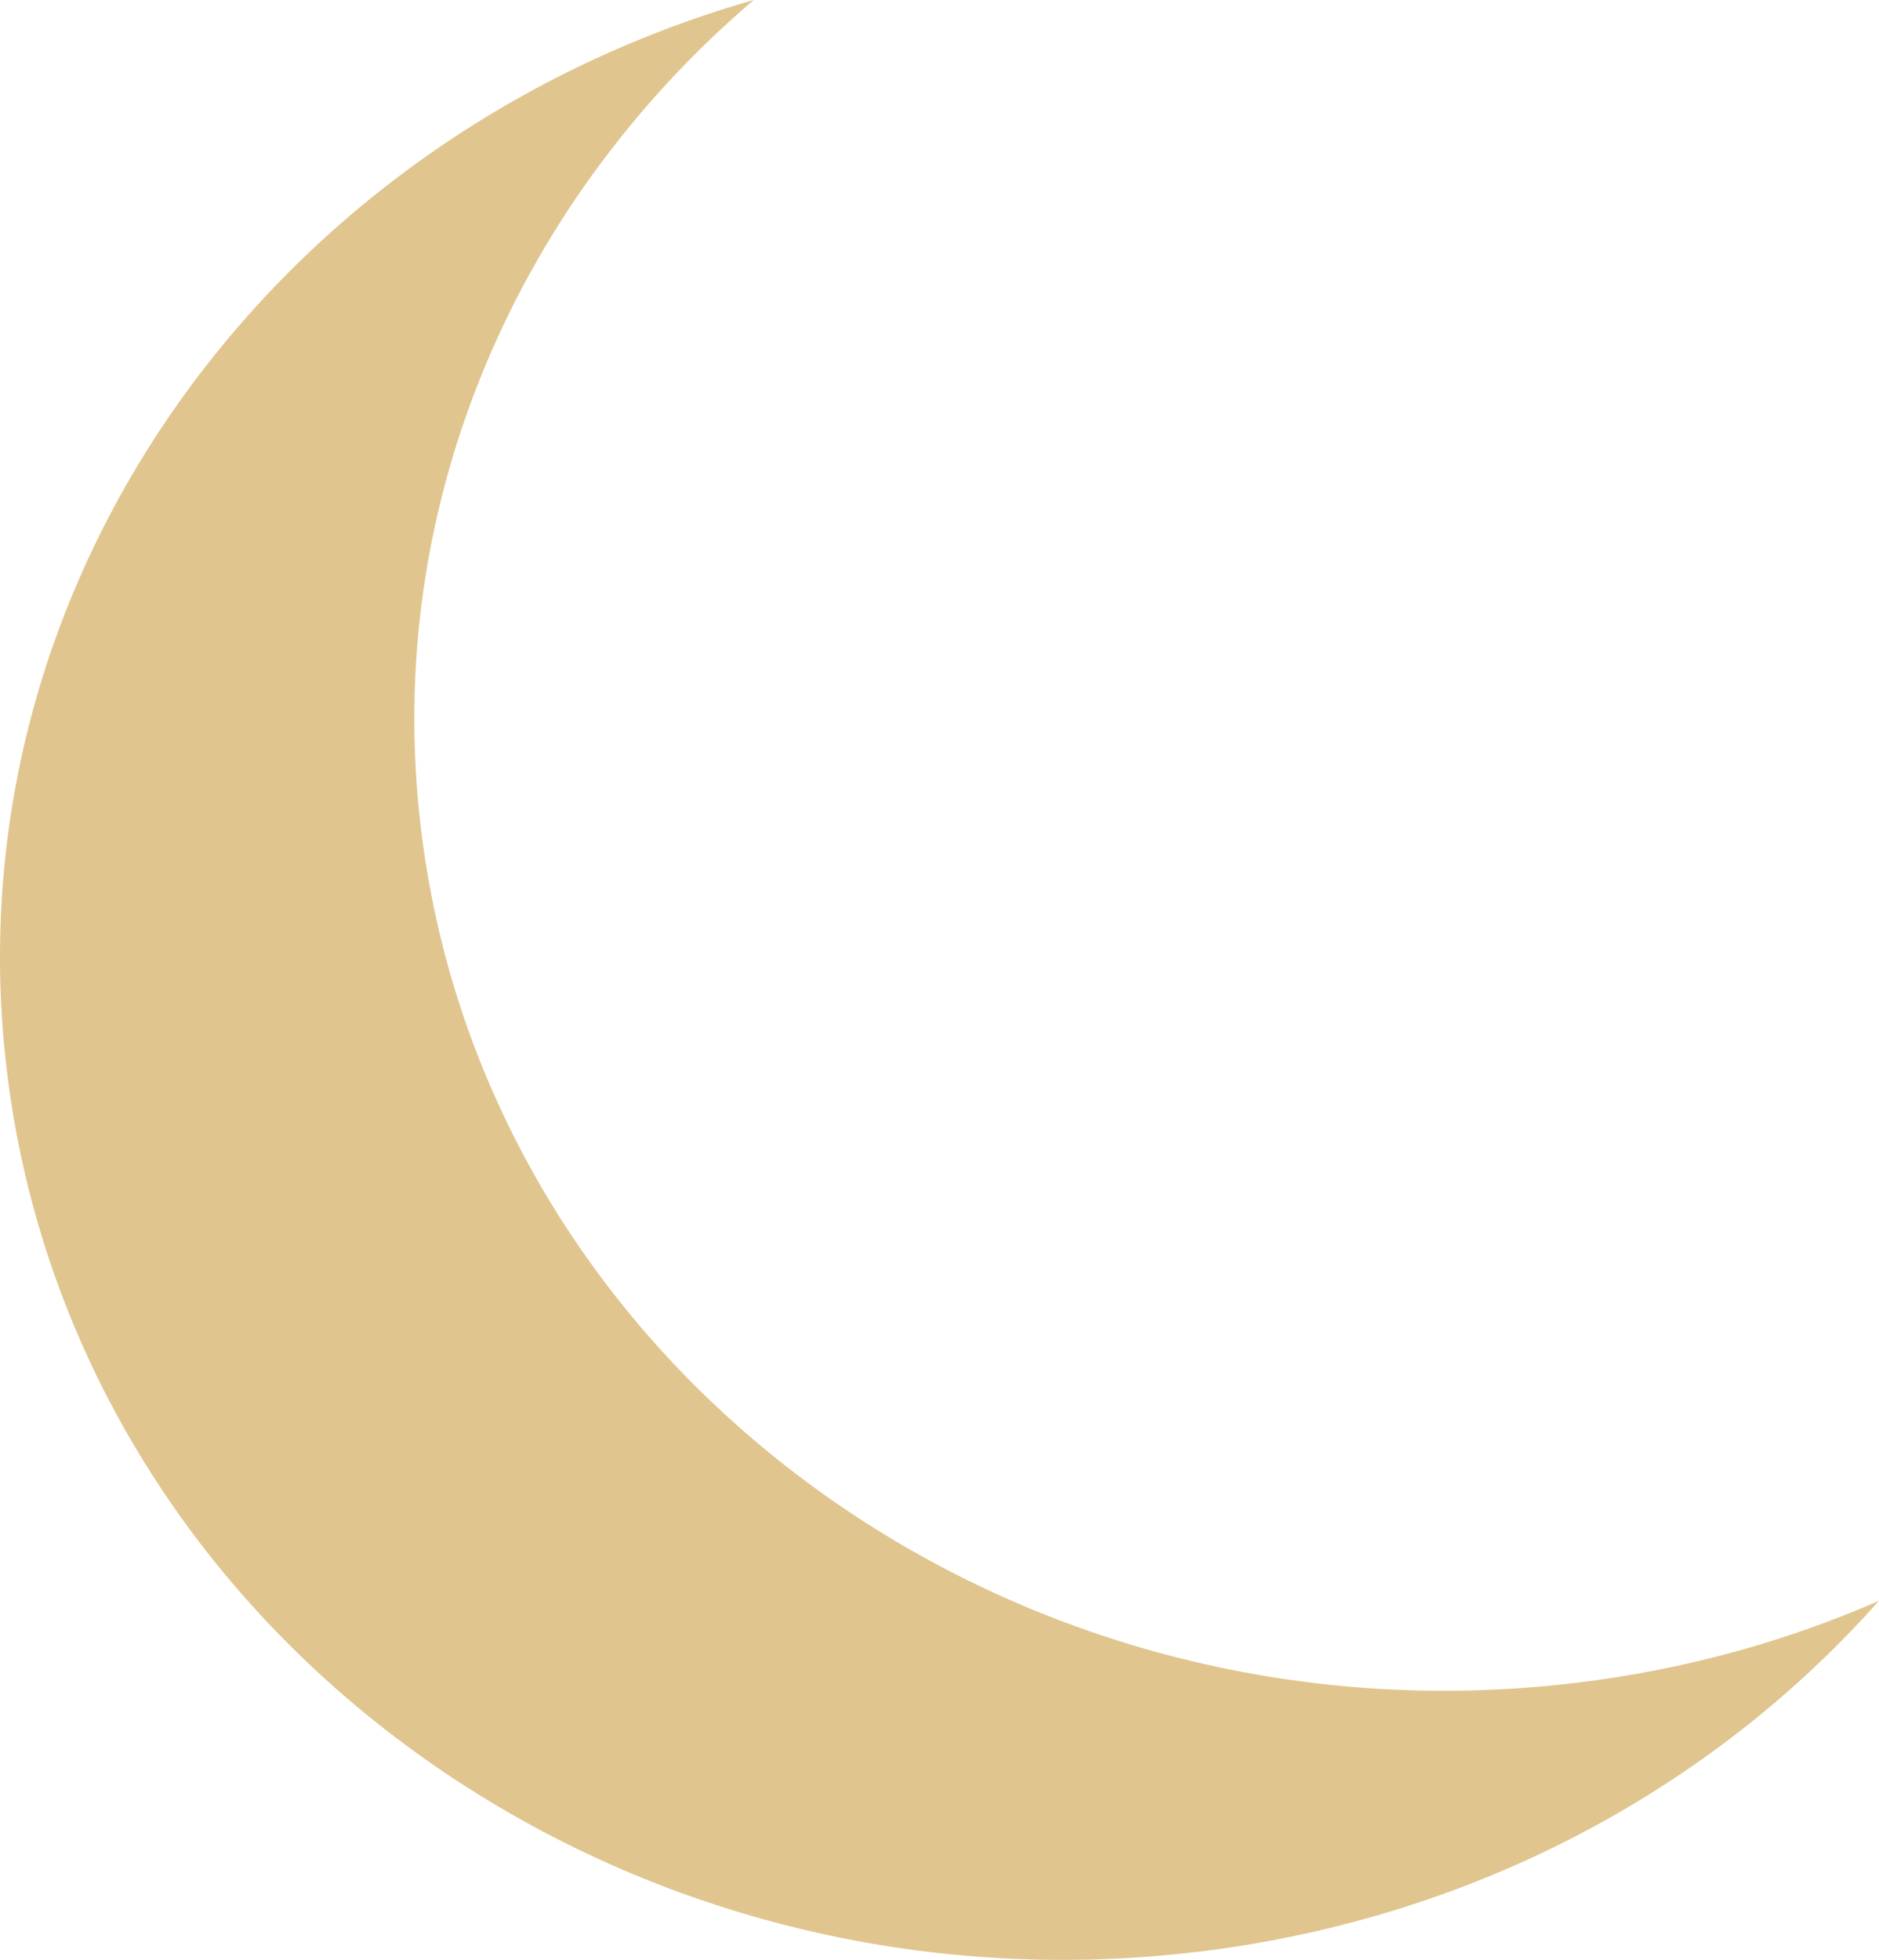 <svg width="2948" height="3074" viewBox="0 0 2948 3074" fill="none" xmlns="http://www.w3.org/2000/svg">
<path d="M2947.72 2511.03C2688.36 2803.13 2316.04 3007.89 1883.3 3060.82C969.761 3172.2 132.653 2565.53 14.07 1705.16C-92.428 932.612 416.183 219.065 1182.48 0C803.122 323.569 592.647 811.176 663.745 1325.24C778.679 2159.16 1589.93 2747.29 2475.64 2639.09C2643.39 2618.71 2802.16 2574.54 2948 2510.78L2947.72 2511.03Z" fill="#E0C58F"/>
</svg>
